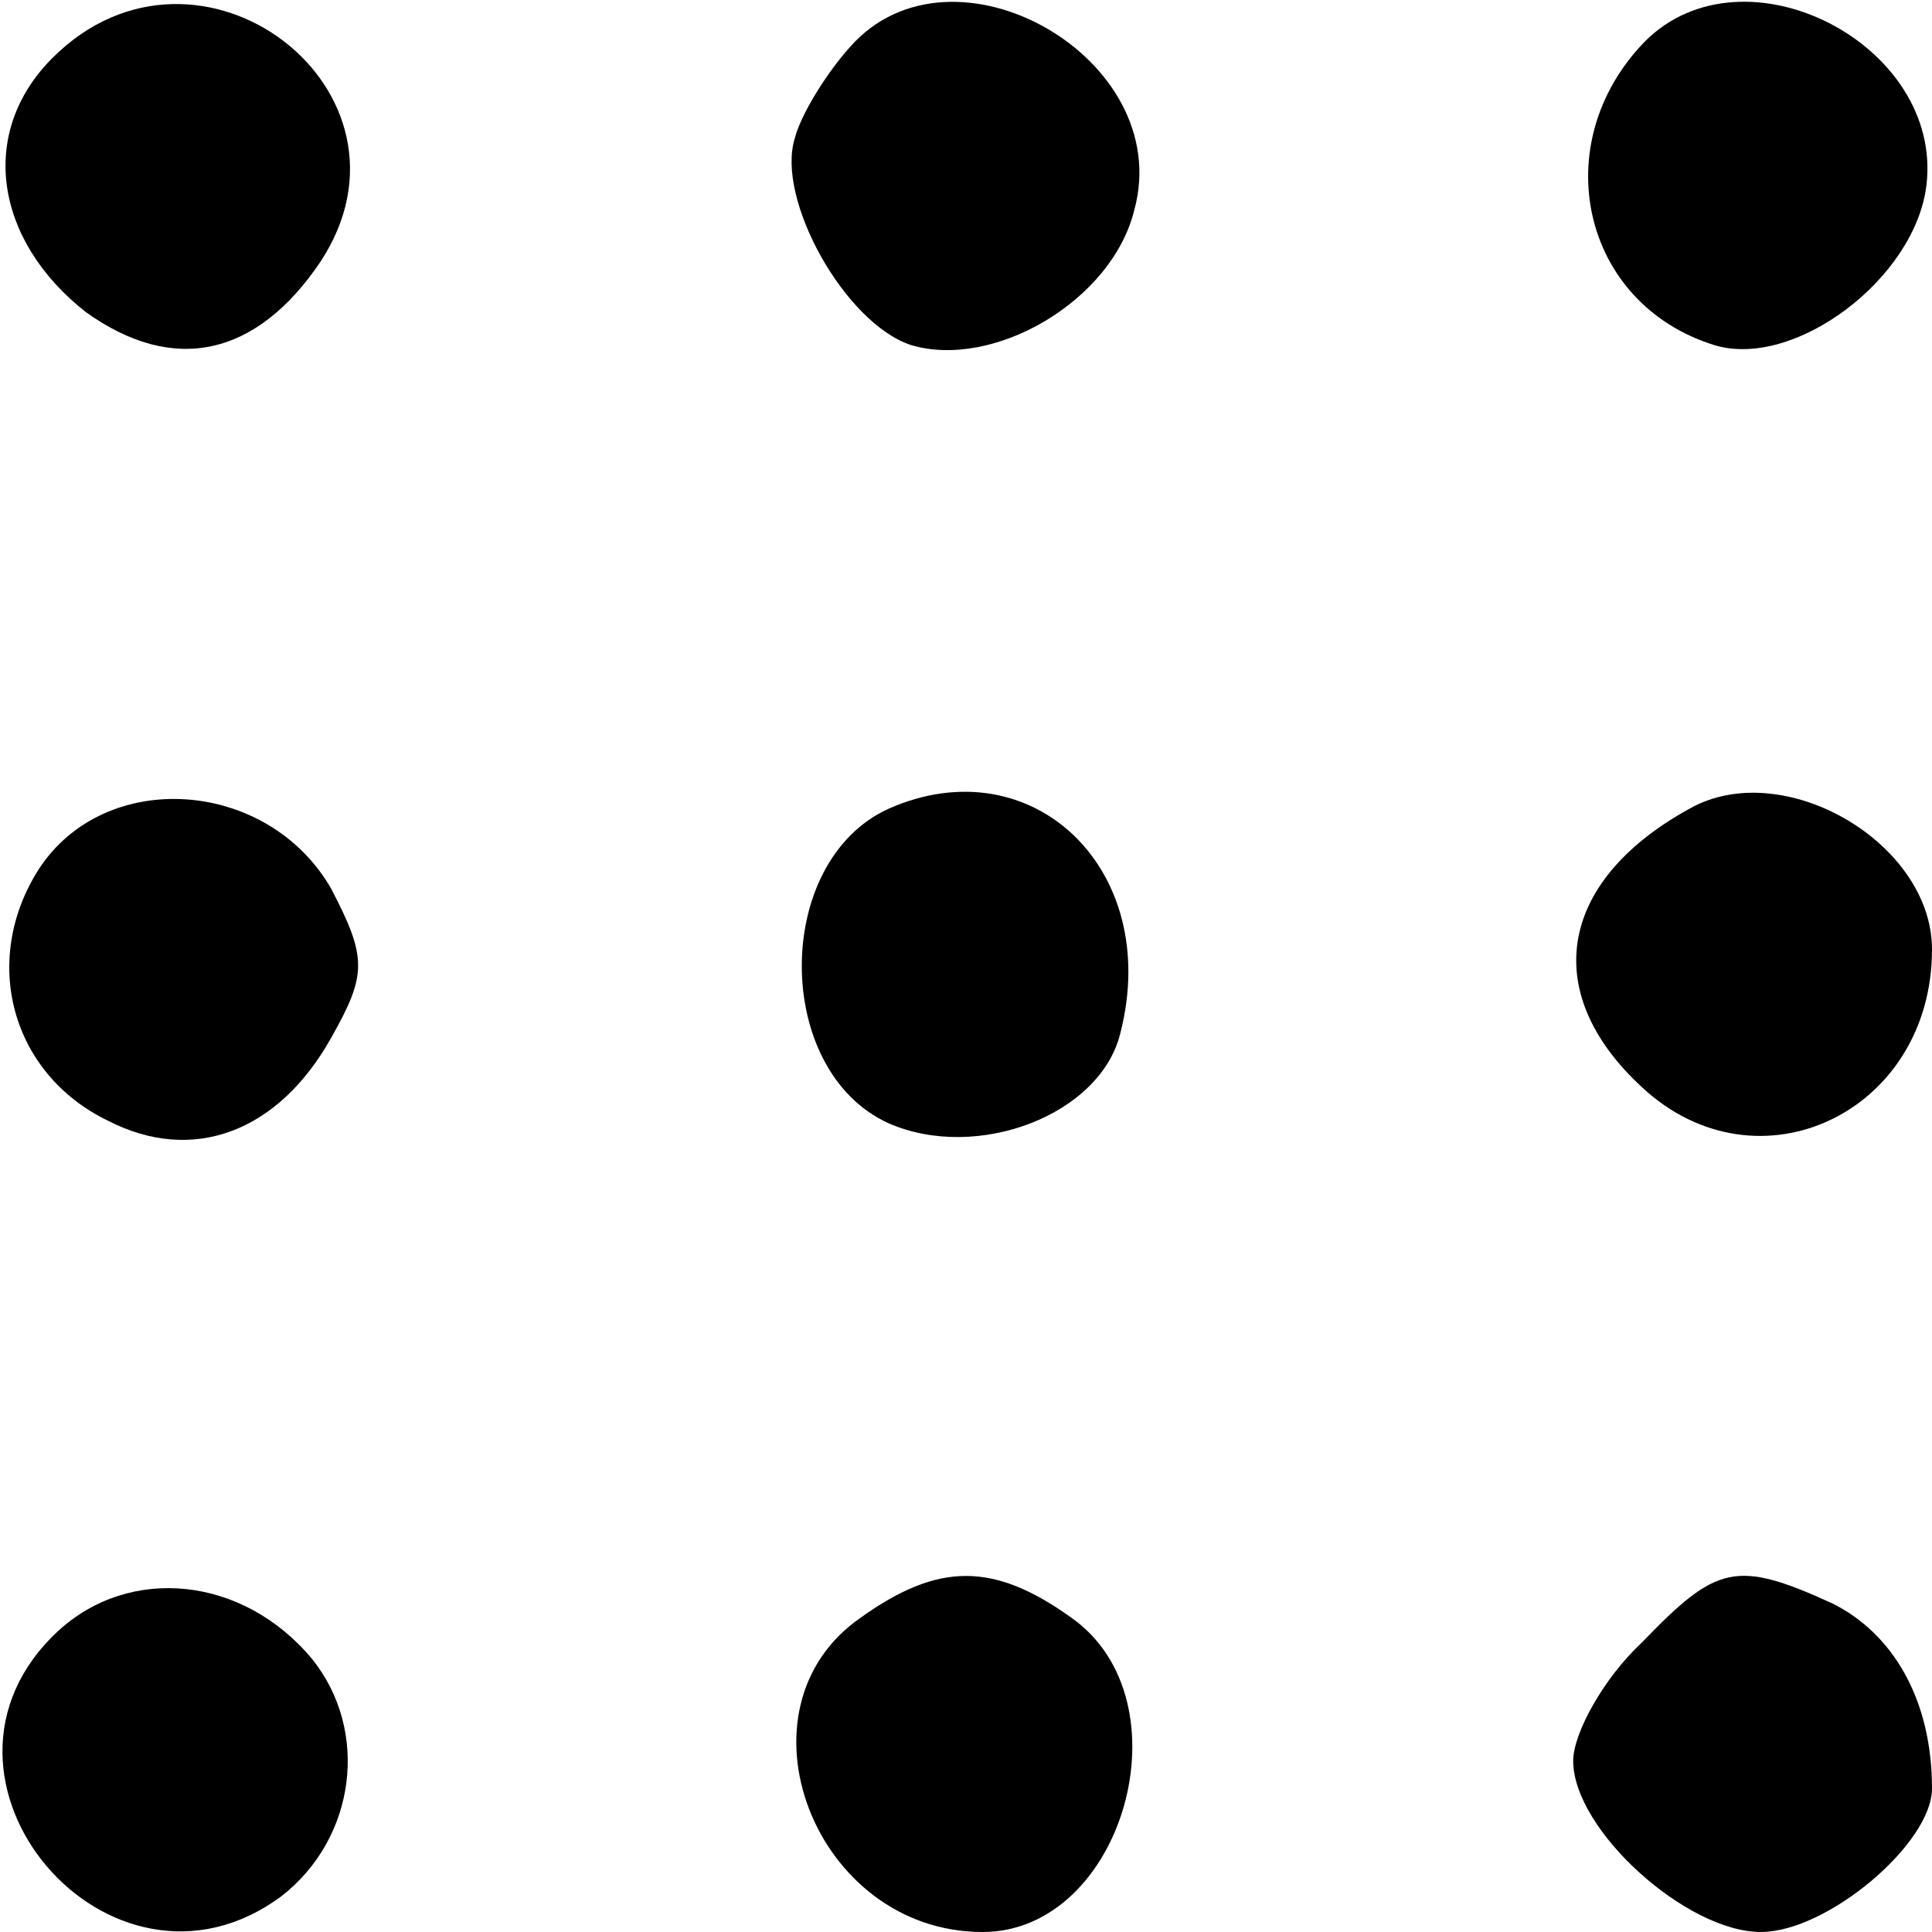<?xml version="1.0" standalone="no"?>
<!DOCTYPE svg PUBLIC "-//W3C//DTD SVG 20010904//EN"
 "http://www.w3.org/TR/2001/REC-SVG-20010904/DTD/svg10.dtd">
<svg version="1.0" xmlns="http://www.w3.org/2000/svg"
 width="70pt" height="70pt" viewBox="0 0 70 70"
 preserveAspectRatio="xMidYMid meet">
<g transform="translate(0,70) scale(0.1,-0.1)"
fill="#000000" stroke="none">
<path d="M19 679 c-27 -27 -21 -66 12 -92 32 -23 62 -16 85 18 41 62 -44 127
-97 74z"/>
<path d="M308 683 c-9 -10 -18 -25 -20 -33 -7 -22 18 -67 42 -75 30 -9 73 16
81 49 15 55 -66 101 -103 59z"/>
<path d="M596 685 c-36 -37 -23 -95 25 -110 29 -9 73 24 77 58 6 51 -66 88
-102 52z"/>
<path d="M322 407 c-42 -19 -42 -95 0 -114 32 -14 77 3 84 33 15 59 -32 104
-84 81z"/>
<path d="M614 408 c-49 -26 -57 -67 -19 -102 42 -39 105 -9 105 50 0 38 -52
69 -86 52z"/>
<path d="M14 385 c-21 -33 -10 -74 25 -91 31 -16 62 -4 81 30 13 23 13 29 0
54 -23 40 -82 44 -106 7z"/>
<path d="M21 109 c-57 -53 19 -142 81 -96 27 21 32 60 11 86 -25 30 -66 34
-92 10z"/>
<path d="M312 114 c-48 -33 -17 -114 44 -114 51 0 75 84 32 114 -28 20 -48 20
-76 0z"/>
<path d="M595 105 c-14 -13 -25 -33 -25 -43 0 -25 41 -62 68 -62 24 0 62 32
62 52 0 32 -14 56 -36 67 -35 16 -42 14 -69 -14z"/>
</g>
</svg>
